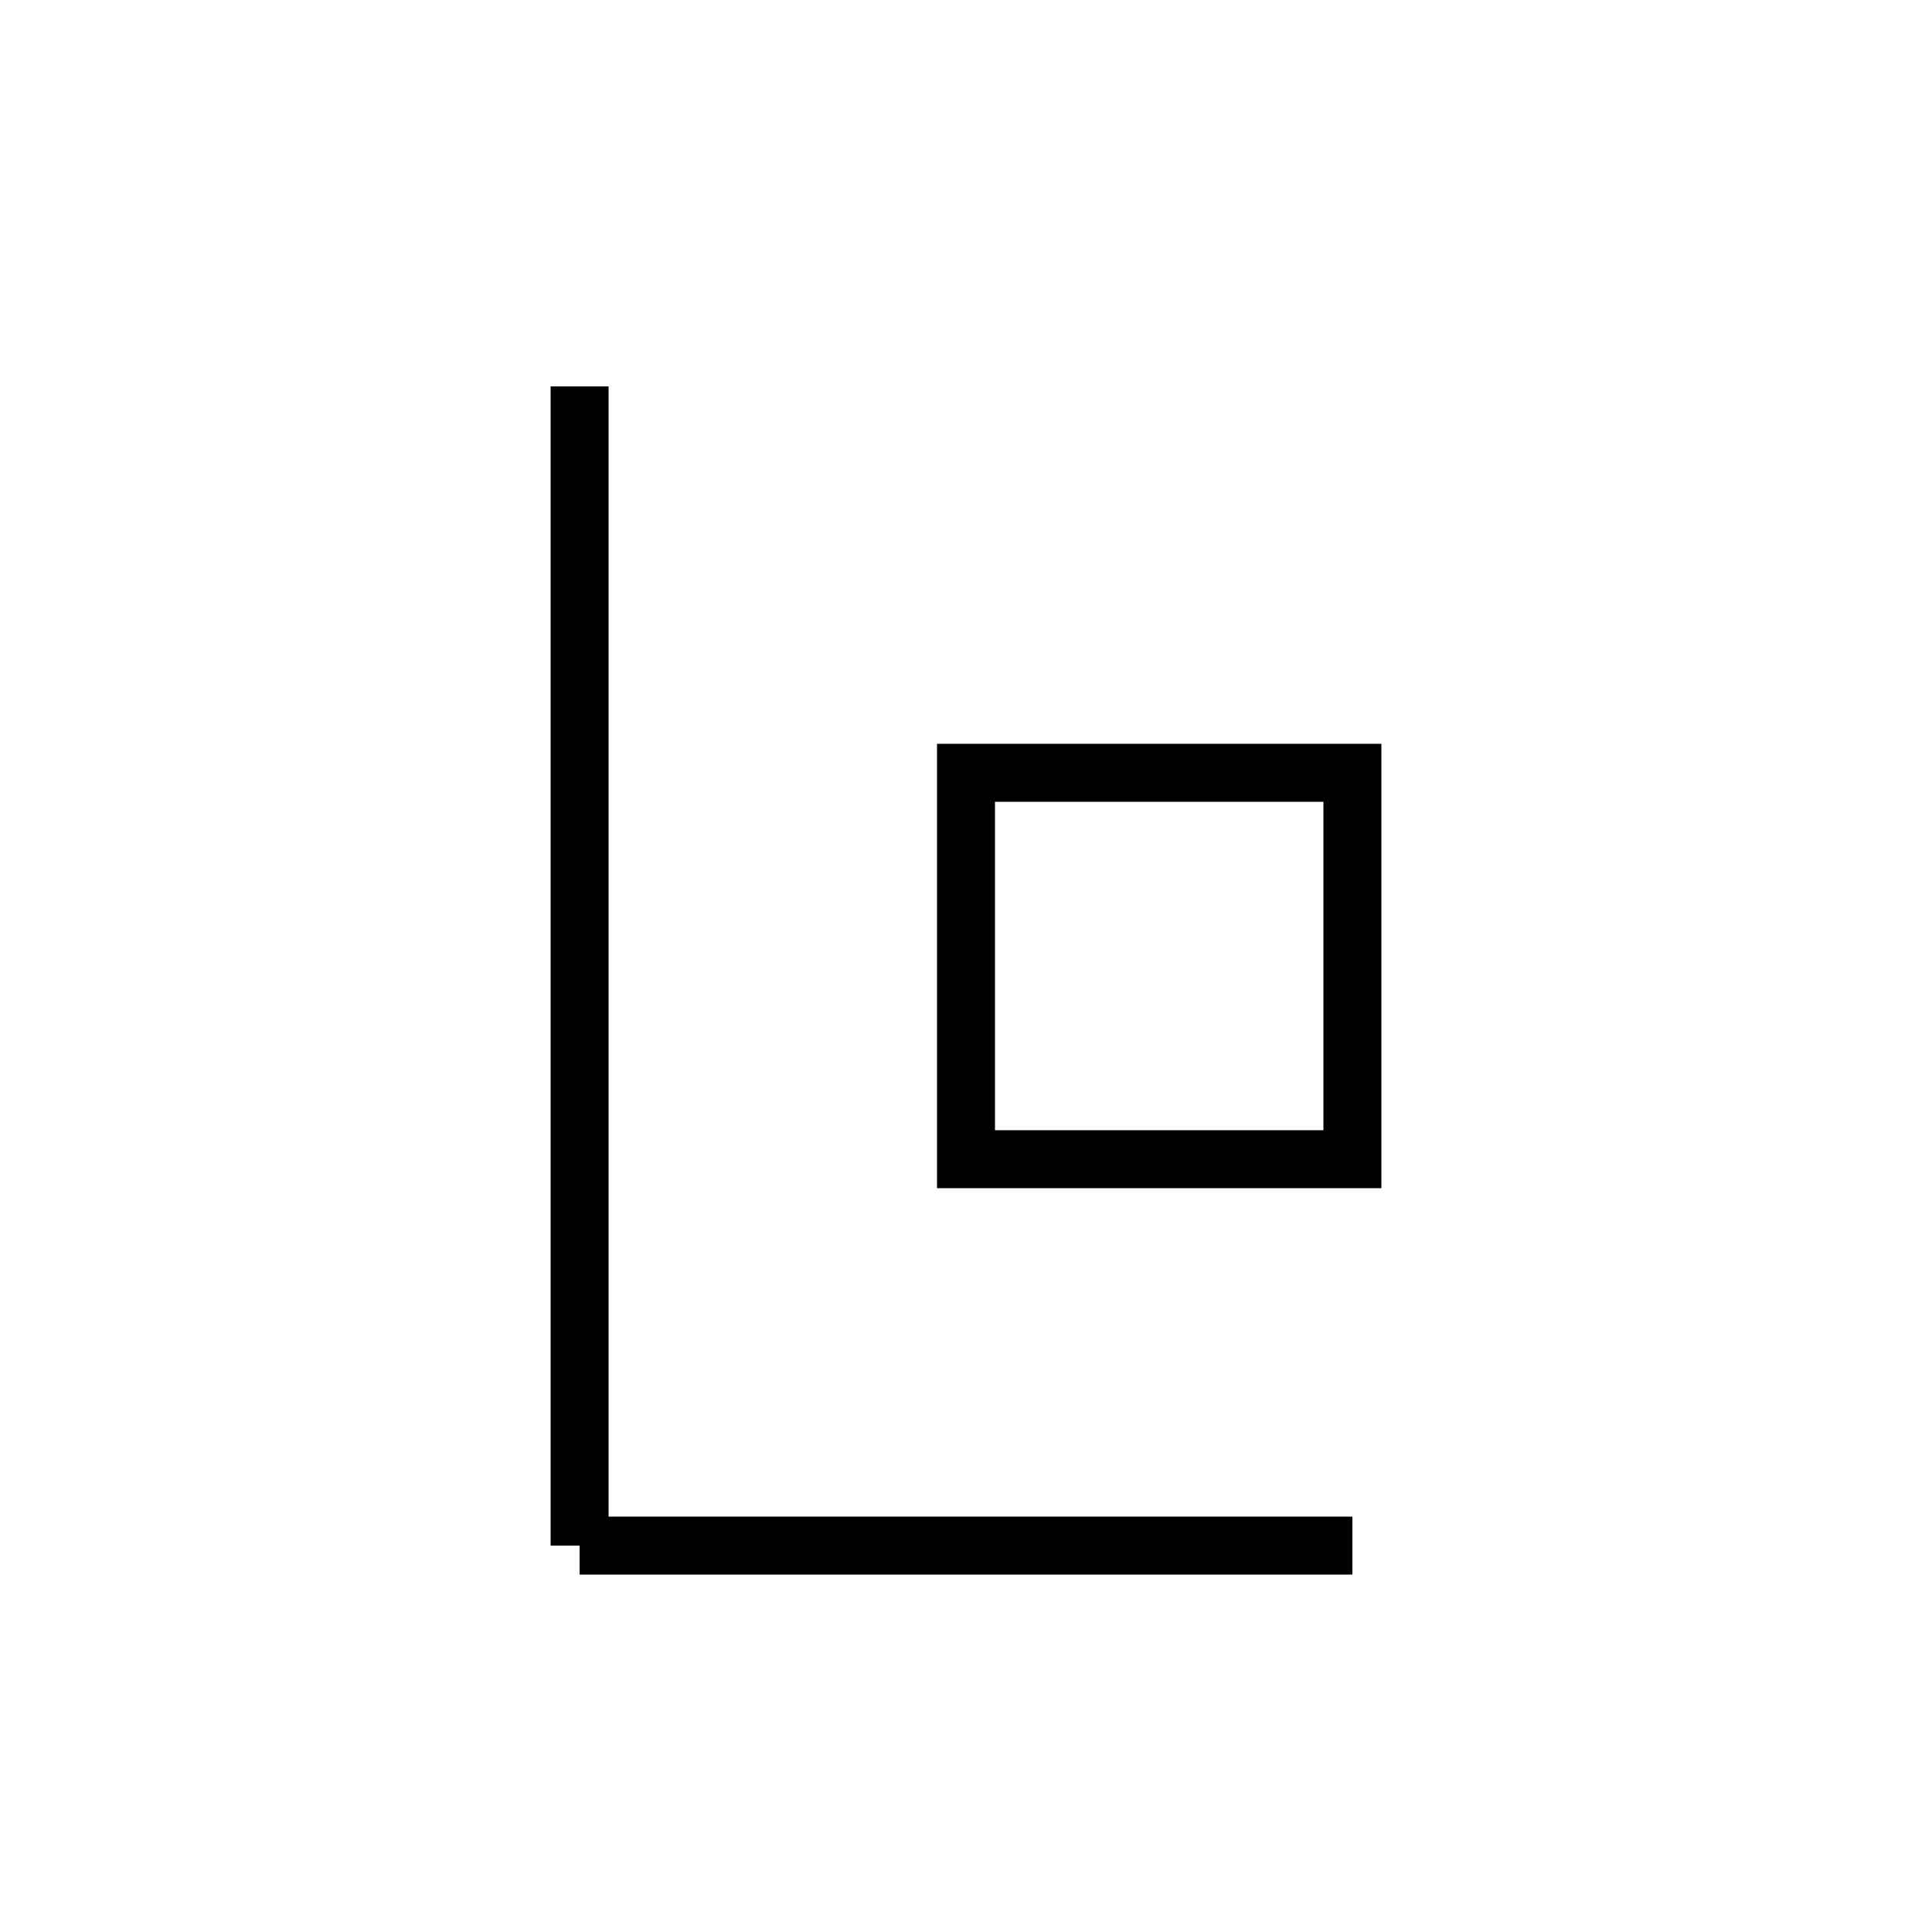 <svg xmlns="http://www.w3.org/2000/svg" viewBox="0 0 100 100">
  <g stroke="black" stroke-width="3" fill="none">
    <line x1="30" y1="20" x2="30" y2="80"/> <!-- 垂直の壁 -->
    <line x1="30" y1="80" x2="70" y2="80"/> <!-- 下部の床 -->
    <rect x="50" y="40" width="20" height="20"/> <!-- 閉じられた空間 -->
  </g>
</svg>
